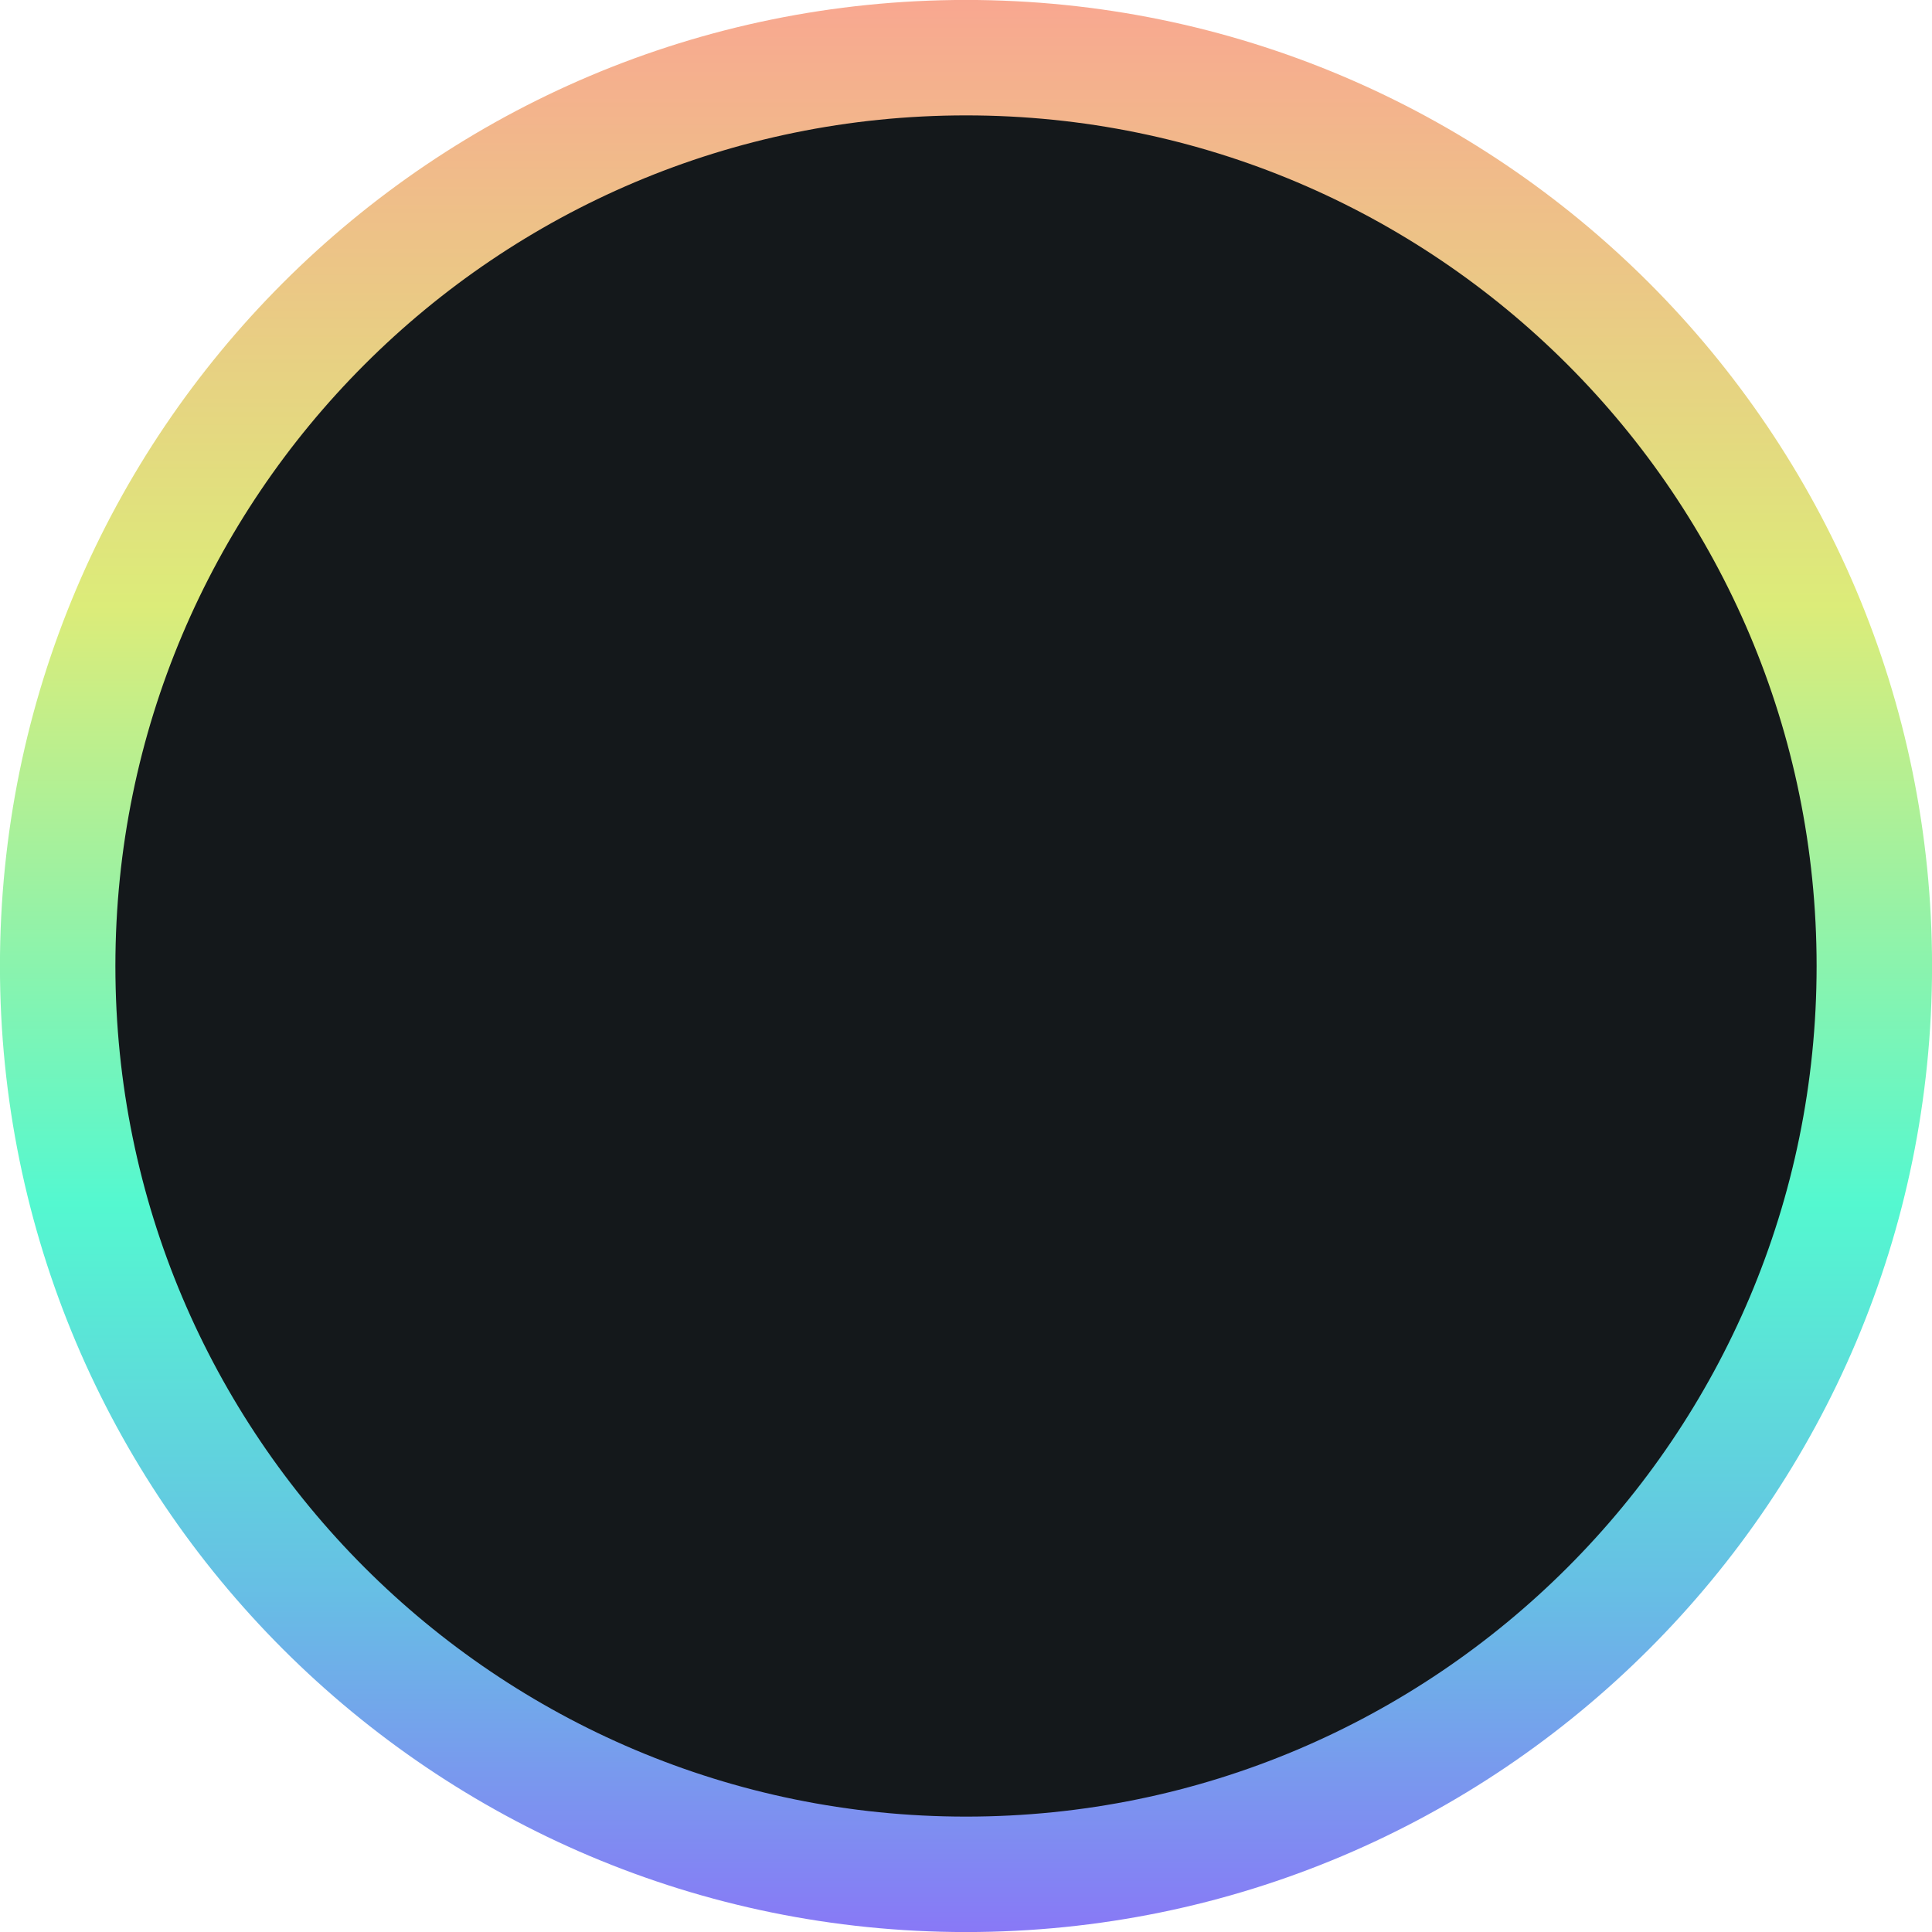 <svg width="20" height="20" viewBox="0 0 20 20" fill="none" xmlns="http://www.w3.org/2000/svg">
<path d="M19.403 10C19.403 15.193 15.193 19.403 10 19.403C4.807 19.403 0.597 15.193 0.597 10C0.597 4.807 4.807 0.597 10 0.597C15.193 0.597 19.403 4.807 19.403 10Z" fill="#14181B" stroke="url(#paint0_linear_42_79)" stroke-width="1.195"/>
<defs>
<linearGradient id="paint0_linear_42_79" x1="10" y1="-1.484" x2="10" y2="21.408" gradientUnits="userSpaceOnUse">
<stop stop-color="#FF9796"/>
<stop offset="0.339" stop-color="#DCEC79"/>
<stop offset="0.609" stop-color="#54F8D0"/>
<stop offset="0.786" stop-color="#67BEE5"/>
<stop offset="1" stop-color="#965CFD"/>
</linearGradient>
</defs>
</svg>

